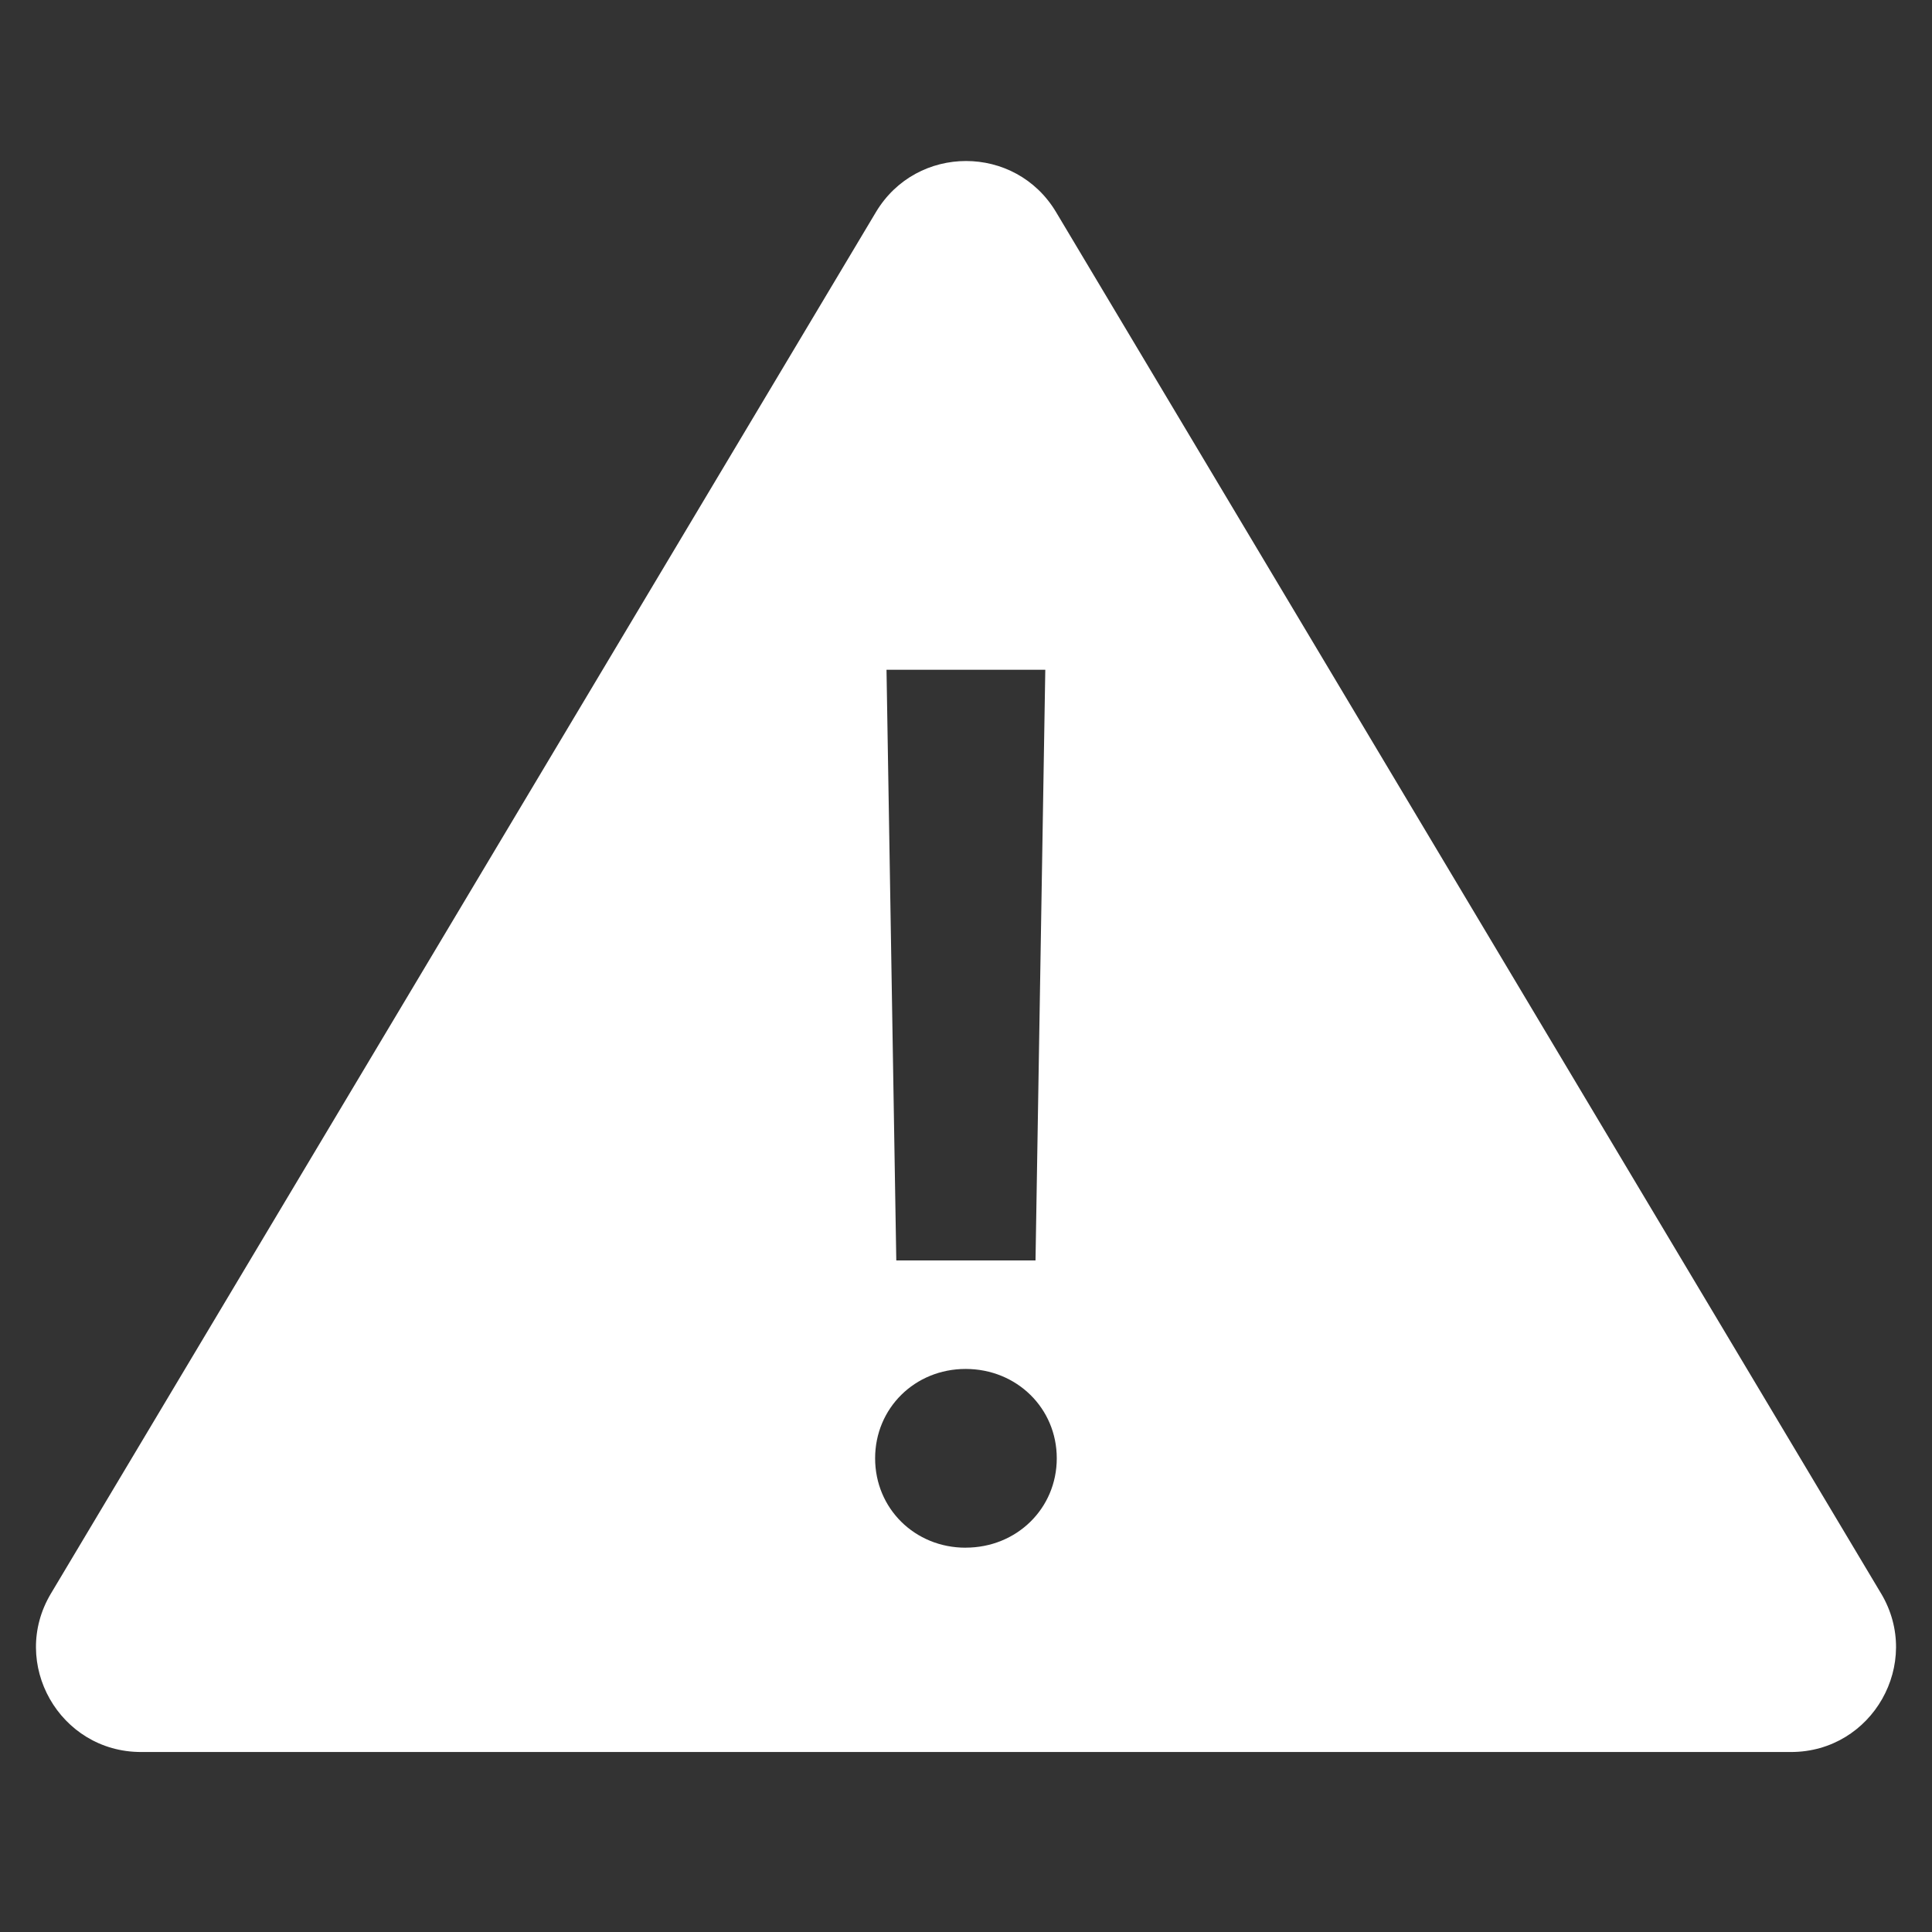 <svg width="48" height="48" xmlns="http://www.w3.org/2000/svg"><rect width="100%" height="100%" fill="#333333" stroke="none"/><g fill="none" fill-rule="evenodd"><path d="M46.734 39.588L26.238 5.27c-1.011-1.693-3.463-1.693-4.476 0L1.266 39.59c-1.037 1.733.214 3.938 2.238 3.938h40.993c2.023 0 3.274-2.205 2.237-3.941zM25.97 16.64l-.243 14.675h-3.459l-.243-14.675h3.945zm-1.98 21.812c-1.262 0-2.248-.974-2.248-2.221 0-1.245.986-2.22 2.249-2.22 1.269 0 2.264.975 2.264 2.22s-.994 2.22-2.264 2.22z" fill="#FFF" fill-rule="nonzero"/><path d="M0 0h48v48H0z"/></g></svg>